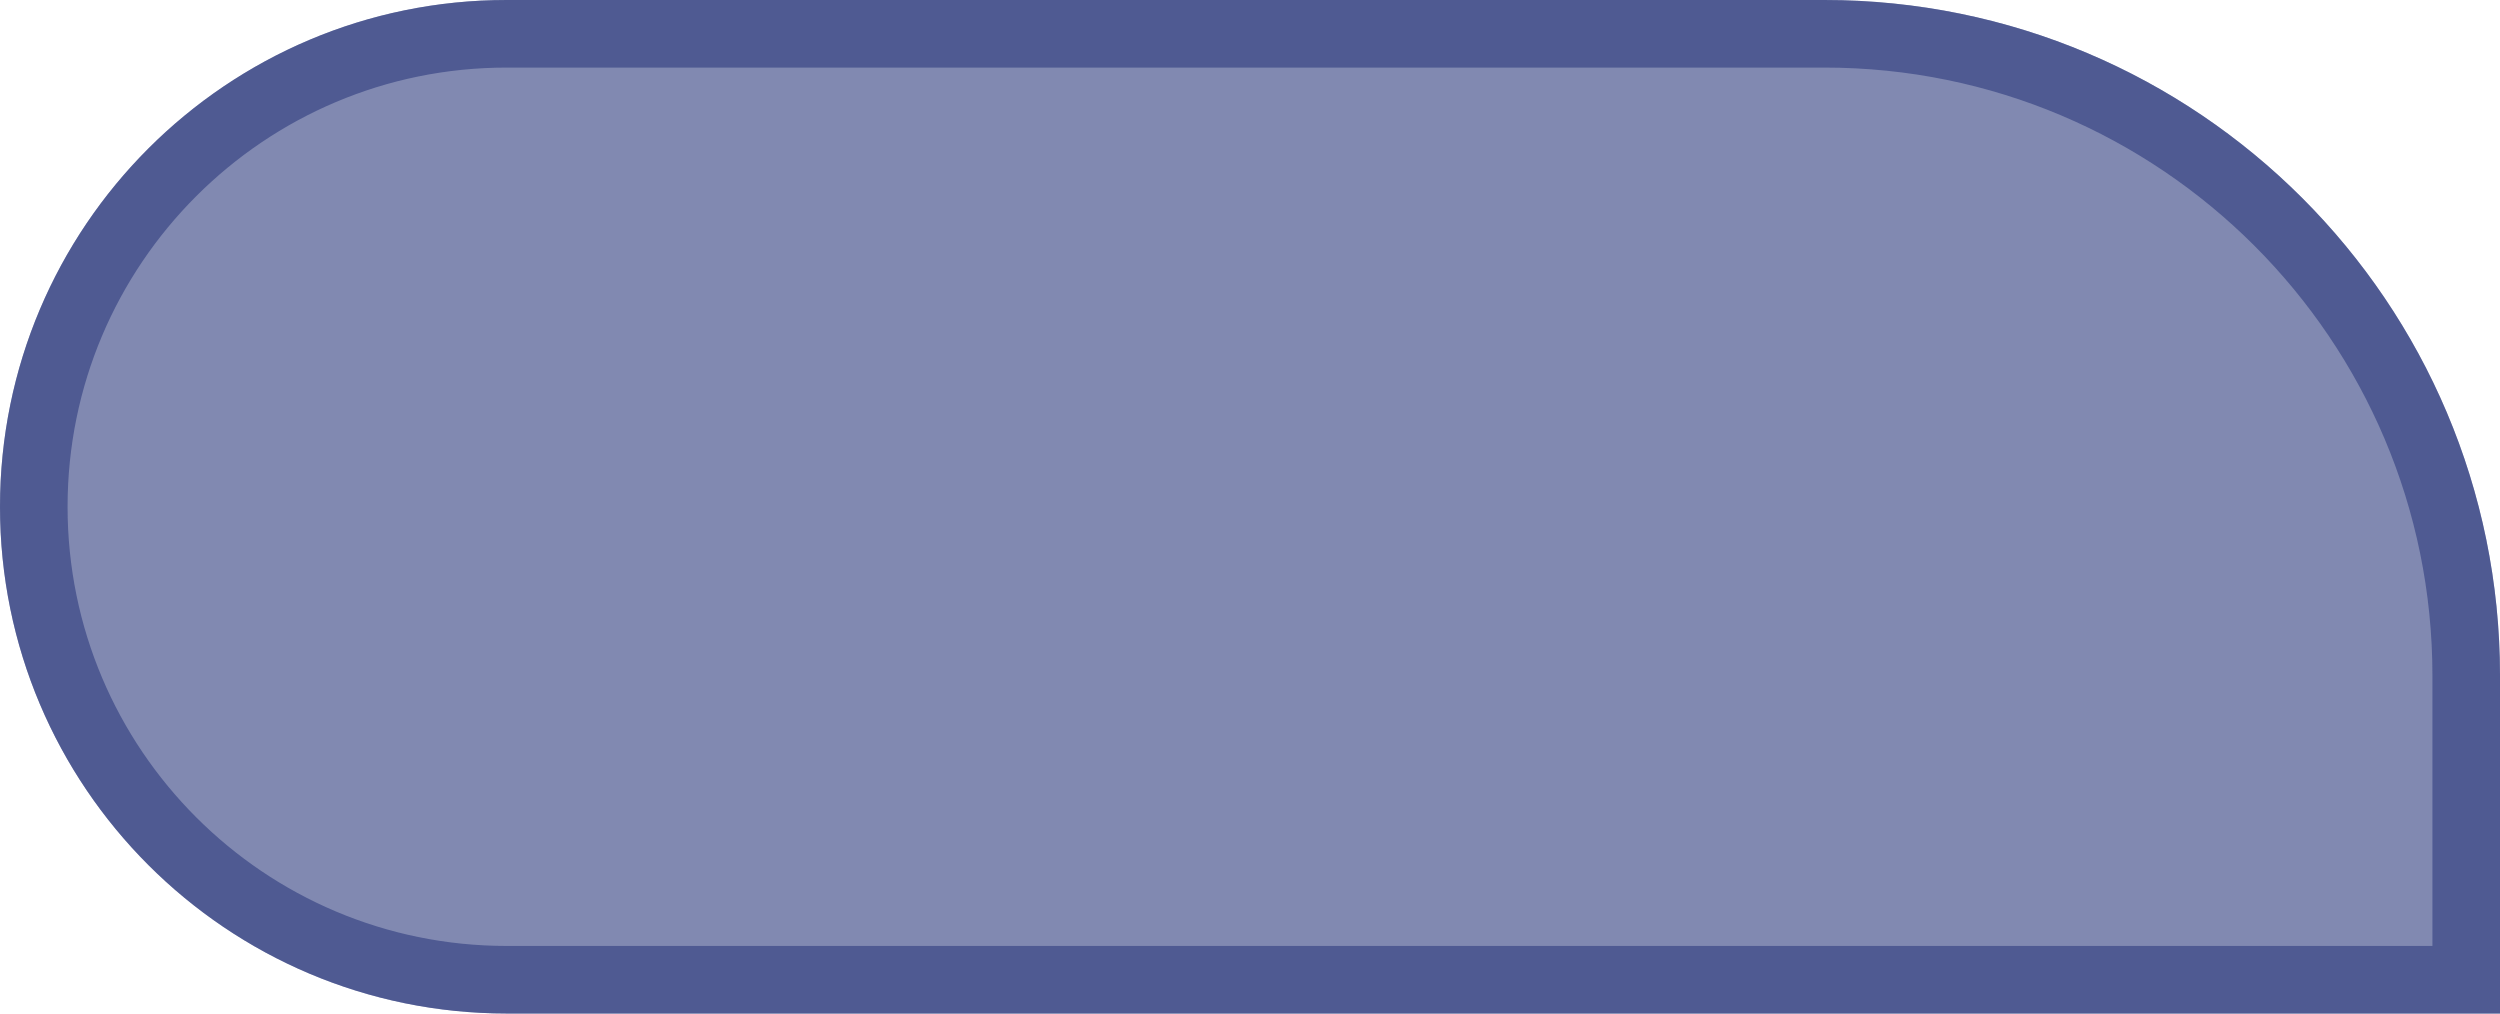 <svg width="37" height="15" viewBox="0 0 37 15" fill="none" xmlns="http://www.w3.org/2000/svg">
<path d="M0 7.5C0 3.358 3.358 0 7.5 0H27C32.523 0 37 4.477 37 10V15H7.5C3.358 15 0 11.642 0 7.5Z" fill="#2E3B7D" fill-opacity="0.6"/>
<path d="M0.5 7.5C0.5 3.634 3.634 0.5 7.5 0.5H27C32.247 0.5 36.5 4.753 36.5 10V14.5H7.5C3.634 14.5 0.5 11.366 0.5 7.5Z" stroke="#2E3B7D" stroke-opacity="0.6"/>
</svg>
